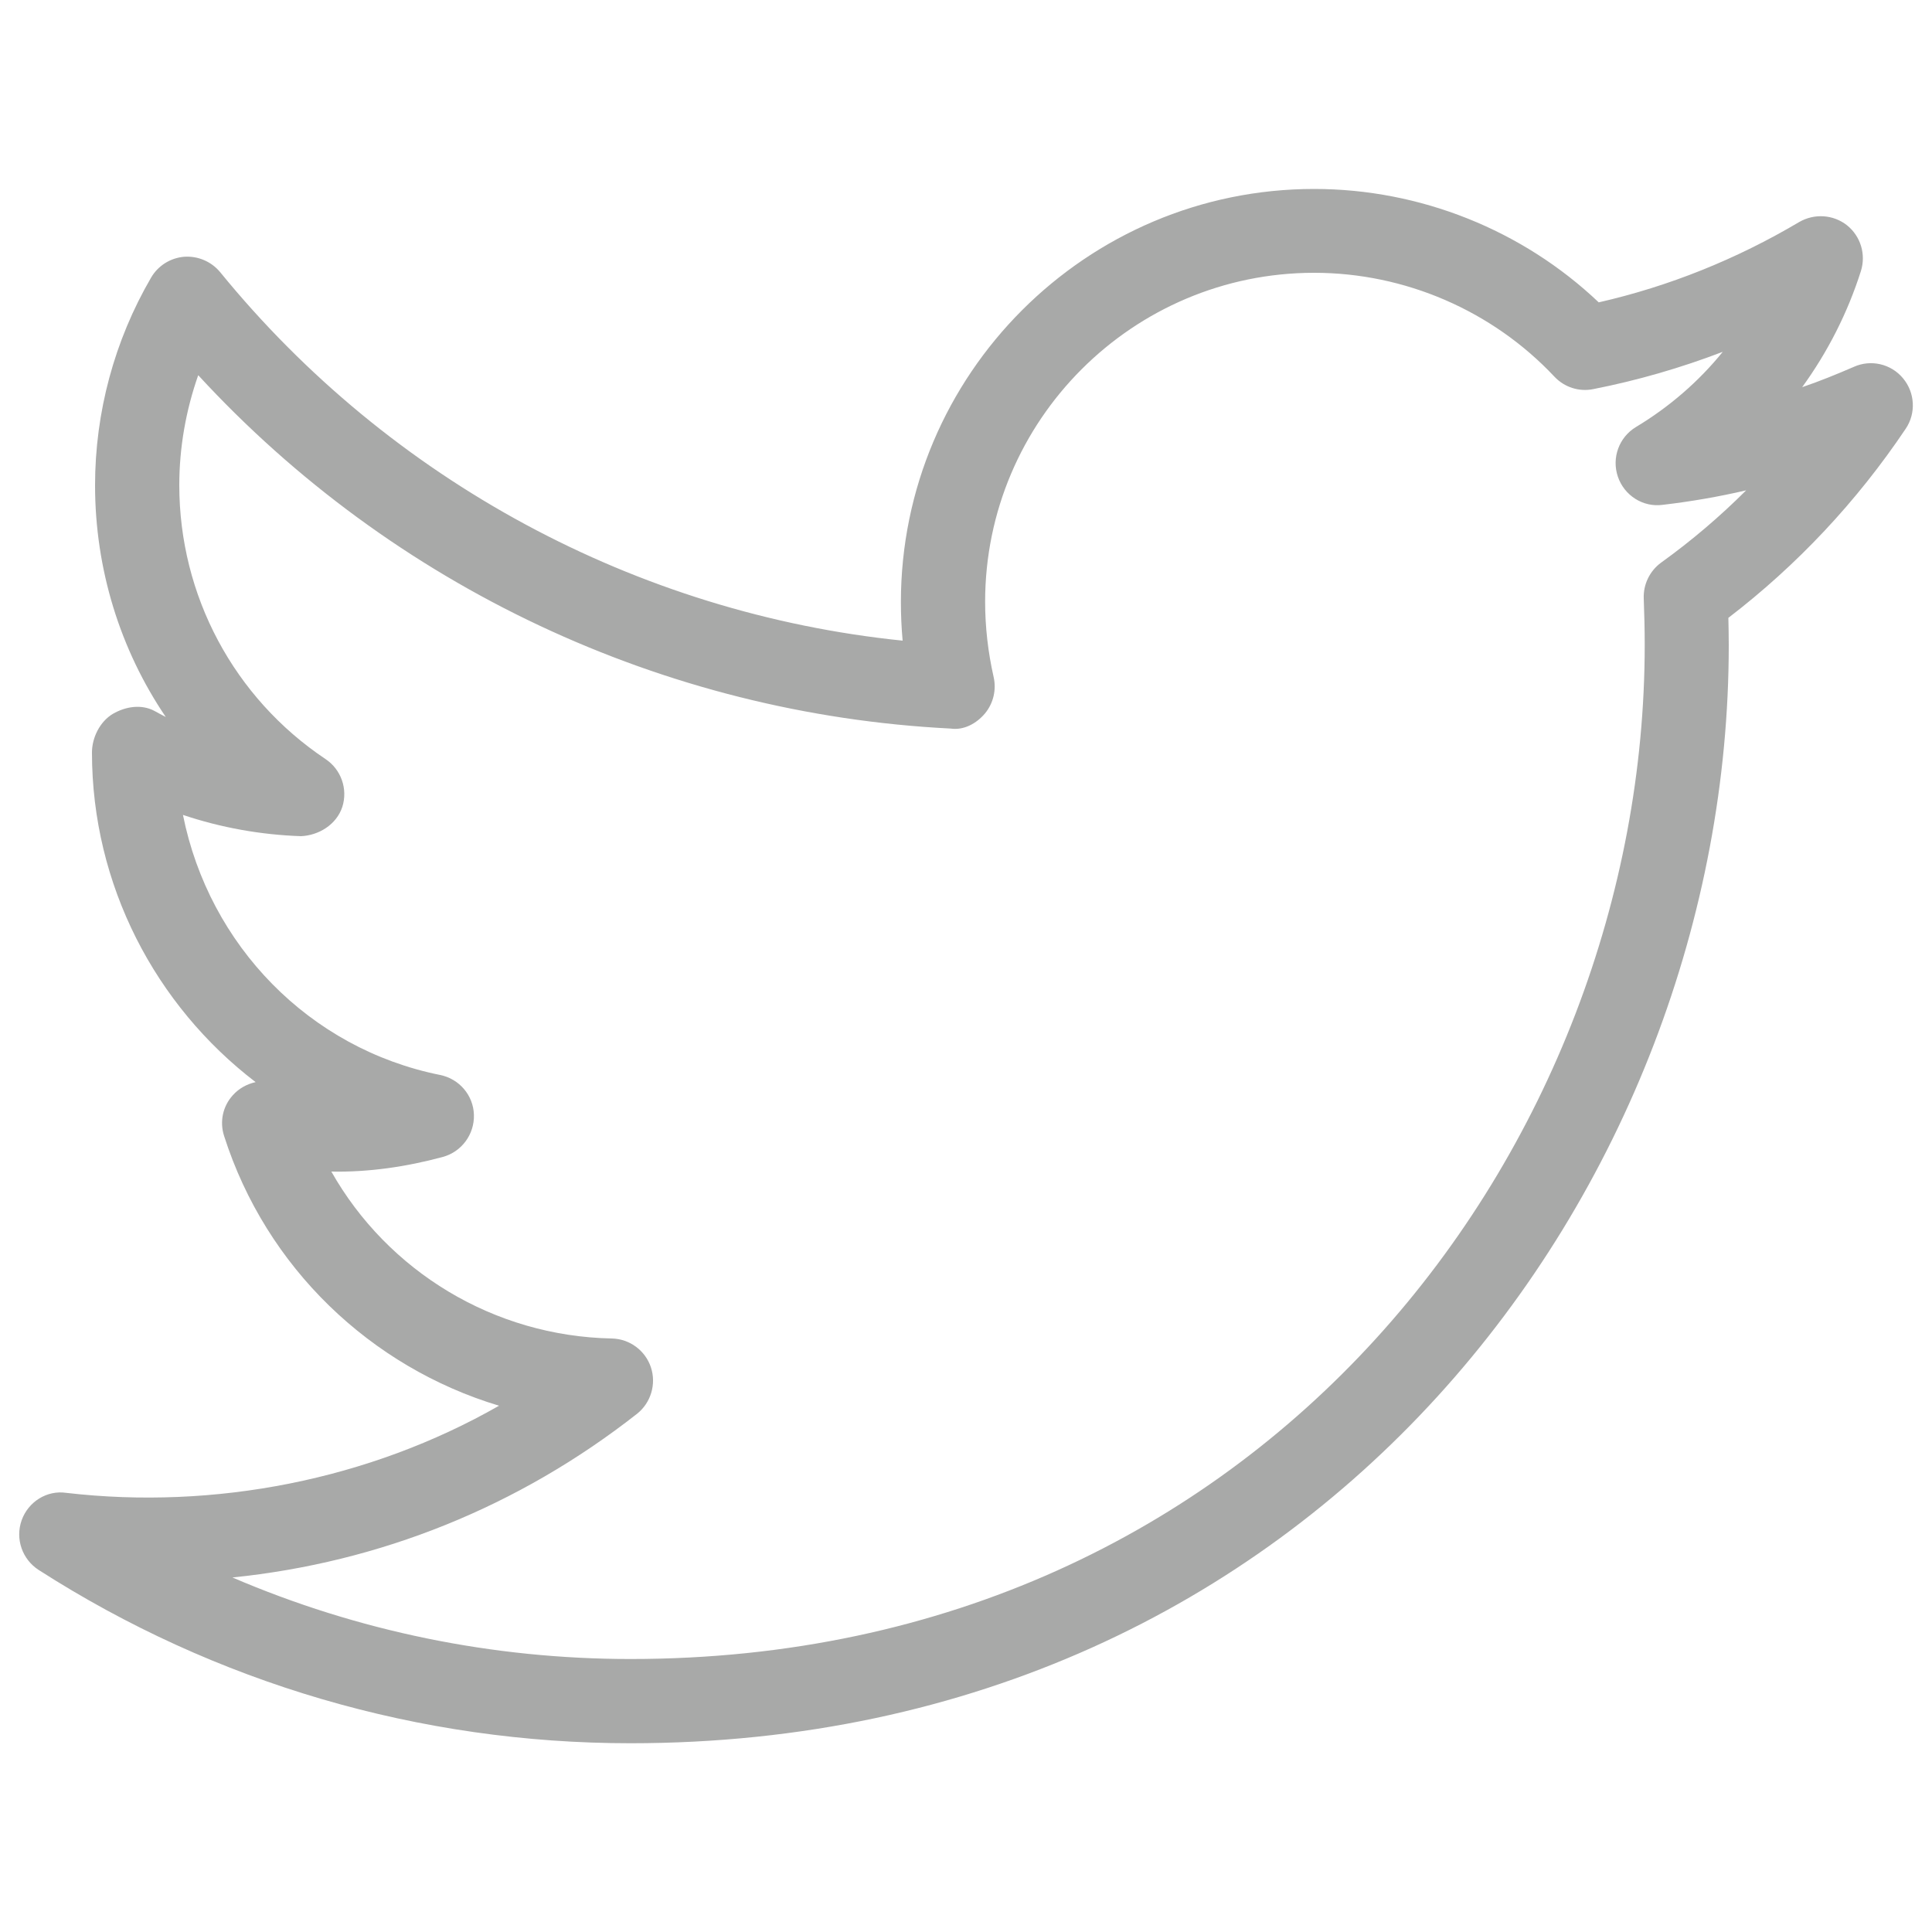 <svg viewBox="0 0 1000 1000" xmlns="http://www.w3.org/2000/svg" xmlns:xlink="http://www.w3.org/1999/xlink" overflow="hidden"><g><g><path d="M326.3 902.3C217.4 902.3 111.5 871.3 20 812.6 11.5 807.1 7.8 796.5 11.2 786.9 14.6 777.3 24.3 771.2 34.3 772.7 111 781.6 191.1 766 258.3 727.6 191.9 707.6 137.8 656.2 116 588 113.6 580.6 115.3 572.6 120.5 566.9 123.6 563.4 127.8 561.1 132.3 560.1 80.4 520.4 47.6 458 47.6 389.5 47.6 381.8 51.7 373.5 58.4 369.5 65.1 365.6 73.3 364.4 80 368 81.9 369.1 83.9 370.1 85.8 371.1 62.2 336.3 49.2 294.6 49.2 251.2 49.2 213.5 59.2 176.3 78.2 143.7 81.8 137.5 88.2 133.5 95.3 132.9 102.4 132.4 109.3 135.3 113.9 140.8 202 248.9 329.6 317.5 467.2 331.6 466.6 325 466.3 318.3 466.3 311.7 466.3 193.8 562.3 97.8 680.2 97.8 735 97.8 788 119 827.5 156.5 863.9 148.2 898.7 134.2 931.3 114.9 939.1 110.4 948.9 111 956 116.6 963.1 122.3 965.9 131.7 963.2 140.3 956.3 162 946 182.2 932.8 200.4 941.9 197.3 950.7 193.7 959.5 189.9 968.3 185.9 978.8 188.3 985 195.8 991.2 203.2 991.8 213.9 986.4 221.9 961.1 259.6 930.2 292.5 894.6 319.8 894.7 324.5 894.8 329.3 894.8 334 894.8 613.3 682.1 902.3 326.3 902.3ZM120.3 816.5C185.1 844.3 255 858.7 326.4 858.7 654.9 858.7 851.3 591.9 851.3 333.8 851.3 325.8 851.1 317.8 850.8 309.8 850.5 302.5 853.9 295.5 859.8 291.2 875.5 279.9 890.2 267.4 903.8 253.8 889.6 257.1 875.2 259.6 860.6 261.3 850.5 262.7 840.7 256.5 837.4 246.7 834.1 237 838 226.3 846.8 221 864.1 210.6 879.3 197.4 891.7 182.1 870 190.4 847.6 196.9 824.7 201.4 817.4 202.9 809.8 200.5 804.6 195 772.5 160.8 727.2 141.2 680.2 141.2 586.3 141.2 509.9 217.6 509.9 311.5 509.9 324.5 511.4 337.6 514.3 350.4 515.8 357 514.2 364 509.8 369.3 505.4 374.5 498.9 378.1 492 377.1 343.3 369.6 203.2 303.5 102.6 194.2 96.2 212.4 92.8 231.7 92.8 251.1 92.8 308.3 121.1 361.2 168.5 392.9 176.6 398.3 180.1 408.4 177.2 417.6 174.2 426.8 165 432.4 155.8 432.8 135 432.1 114.4 428.4 94.7 421.8 108.2 489.3 160.1 542.8 227.8 556.4 237.7 558.4 245 566.9 245.3 577 245.6 587.1 239 596.1 229.3 598.8 210.5 603.9 190.8 606.8 171.5 606.4 200.7 658 255.5 691.6 316.7 692.8 325.9 693 334 699 336.9 707.7 339.8 716.4 336.9 726.1 329.7 731.8 268.4 779.9 196.7 808.7 120.3 816.5Z" fill="#A8A9A8"/></g><g></g><g></g><g></g><g></g><g></g><g></g><g></g><g></g><g></g><g></g><g></g><g></g><g></g><g></g><g></g></g></svg>